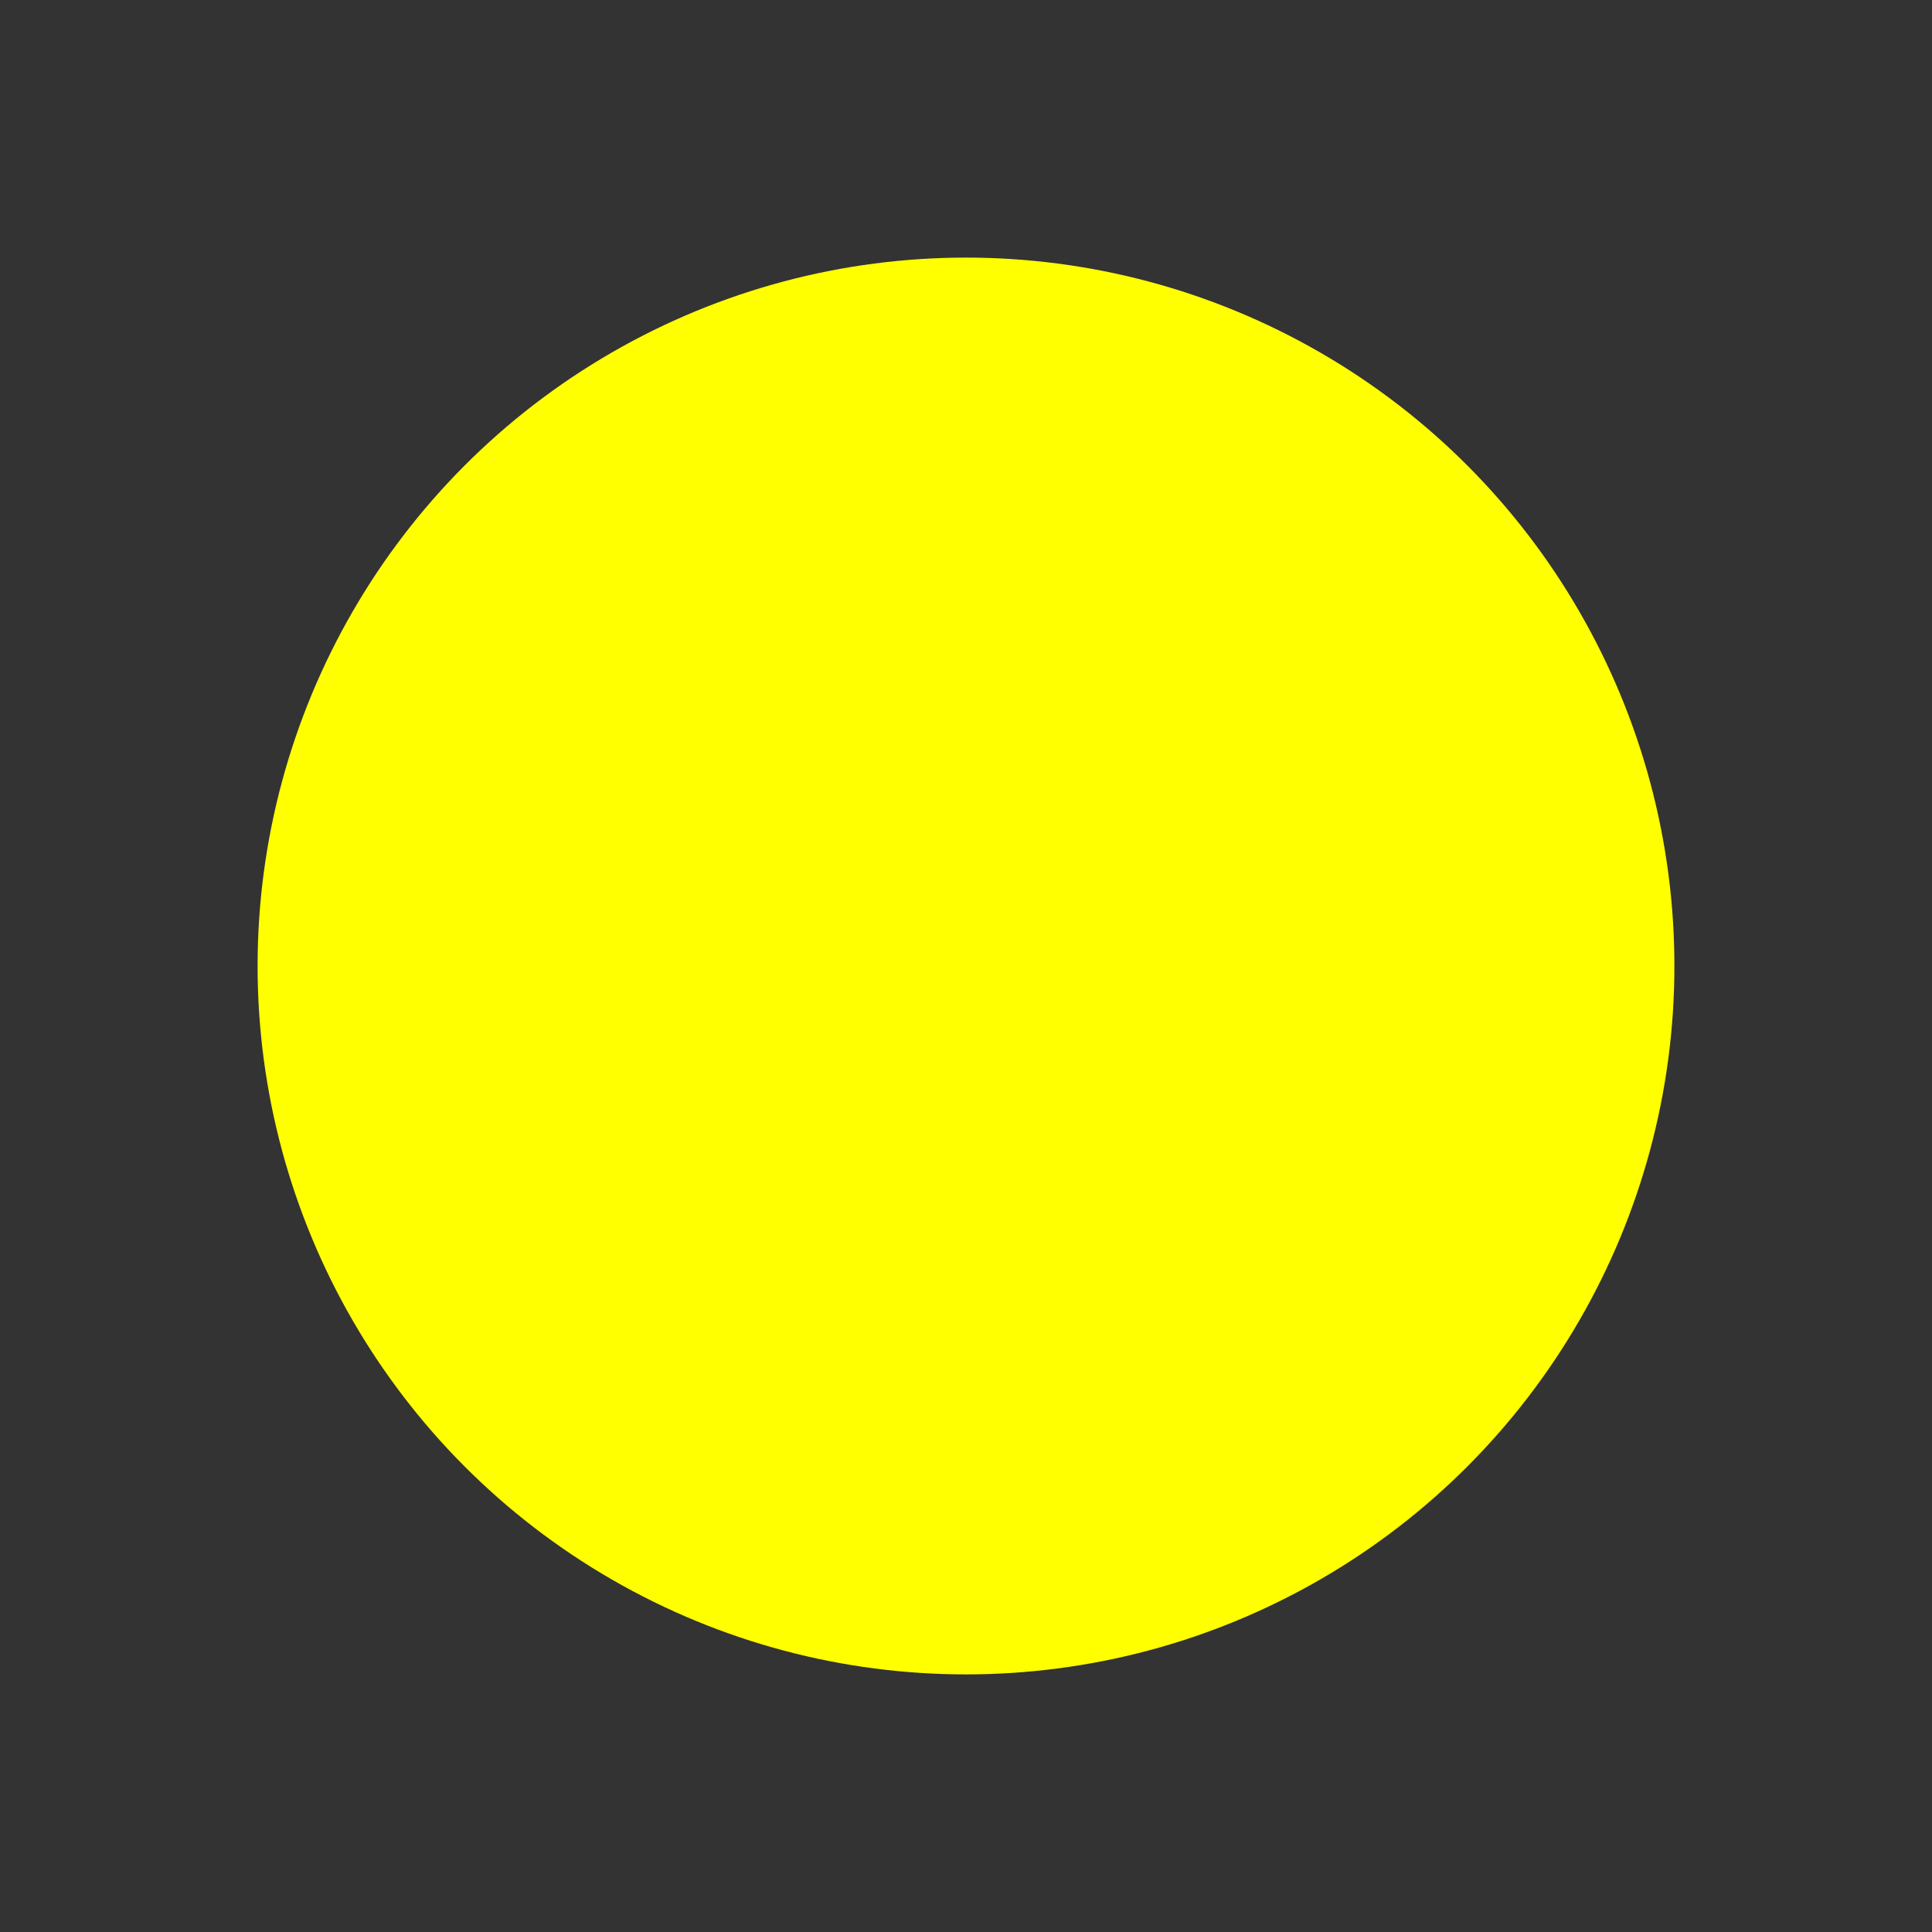 <?xml version="1.0"?>
<!--
    Copyright (C) 2016 Marco Scarpetta

    This file is part of Scopa.

    Scopa is free software: you can redistribute it and/or modify
    it under the terms of the GNU General Public License as published by
    the Free Software Foundation, either version 3 of the License, or
    (at your option) any later version.

    Scopa is distributed in the hope that it will be useful,
    but WITHOUT ANY WARRANTY; without even the implied warranty of
    MERCHANTABILITY or FITNESS FOR A PARTICULAR PURPOSE.  See the
    GNU General Public License for more details.

    You should have received a copy of the GNU General Public License
    along with Scopa.  If not, see <http://www.gnu.org/licenses/>.
-->

<svg width="30" height="30"
     viewBox="0 0 30 30"
     xmlns="http://www.w3.org/2000/svg">

    <rect x="0" y="0" width="30" height="30" fill="#333333" stroke="none"/>

    <circle cx="15" cy="15" r="11" style="fill: yellow"/>
</svg>

